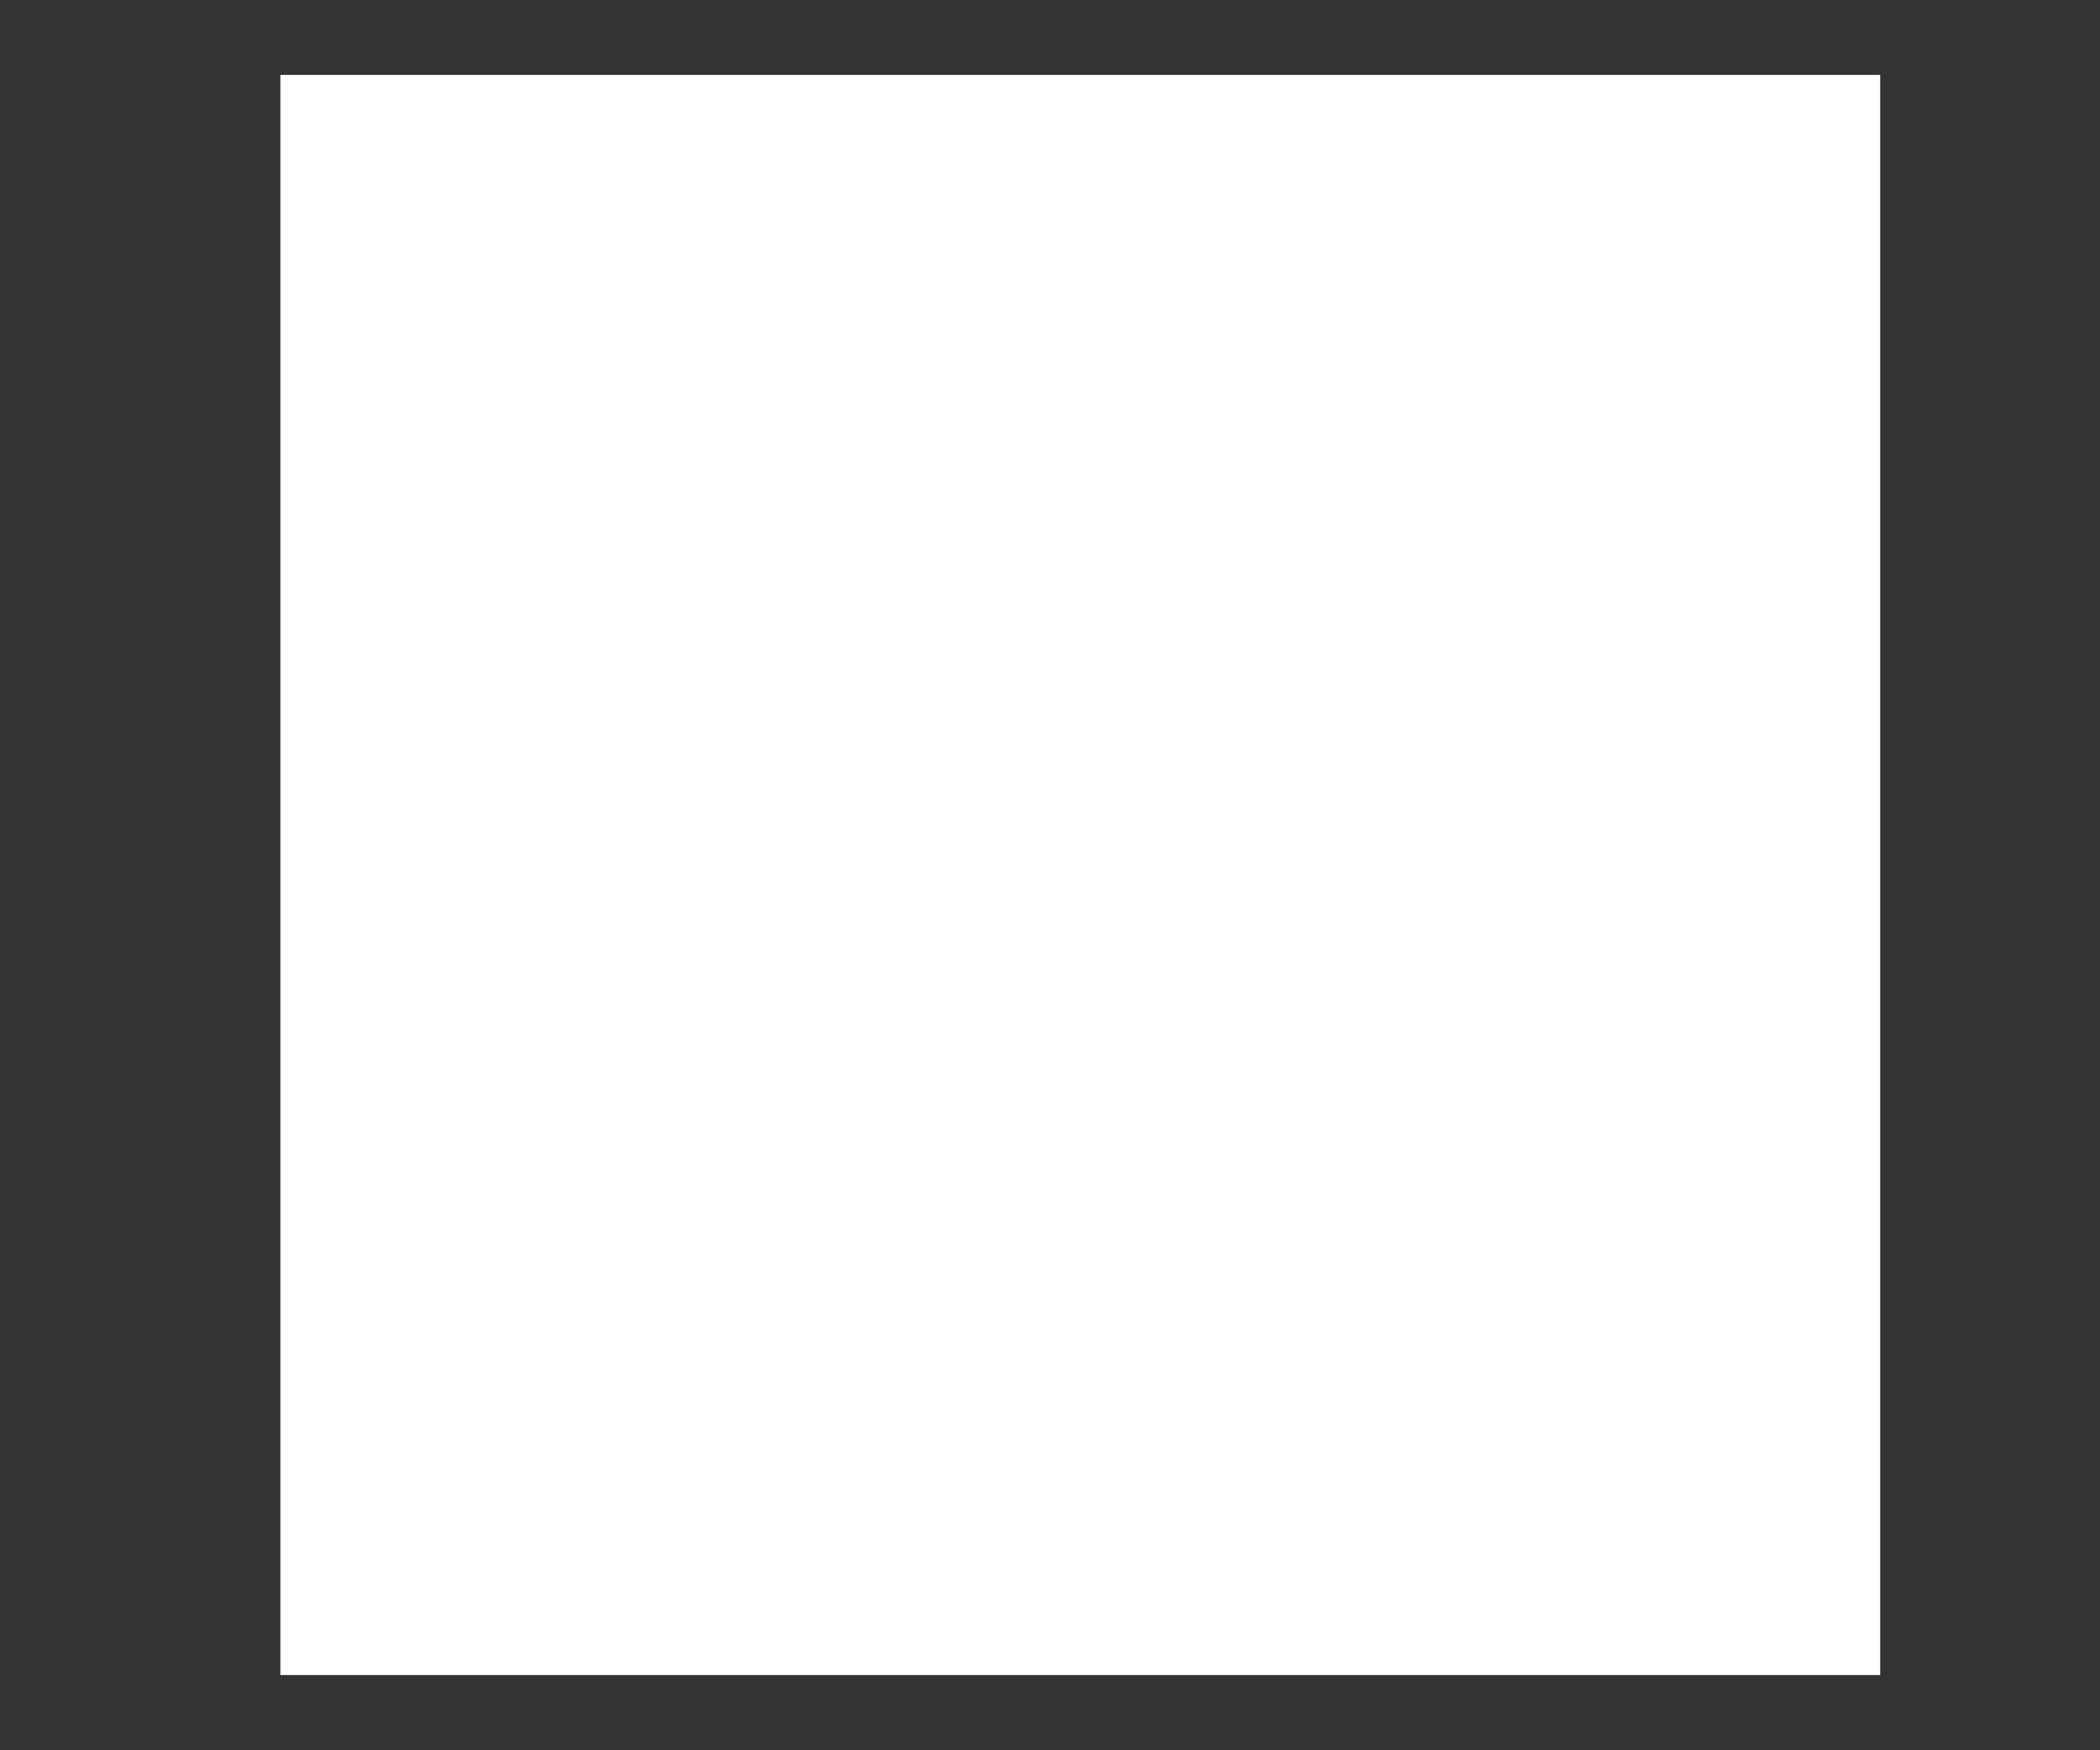 <svg width="6" height="5" viewBox="0 0 6 5" fill="none" xmlns="http://www.w3.org/2000/svg">
<rect x="0" y="0" width="6" height="5" fill="#333333" stroke="none"/>
<rect x="0.801" y="0.214" width="4.571" height="4.571" fill="white"/>
</svg>

